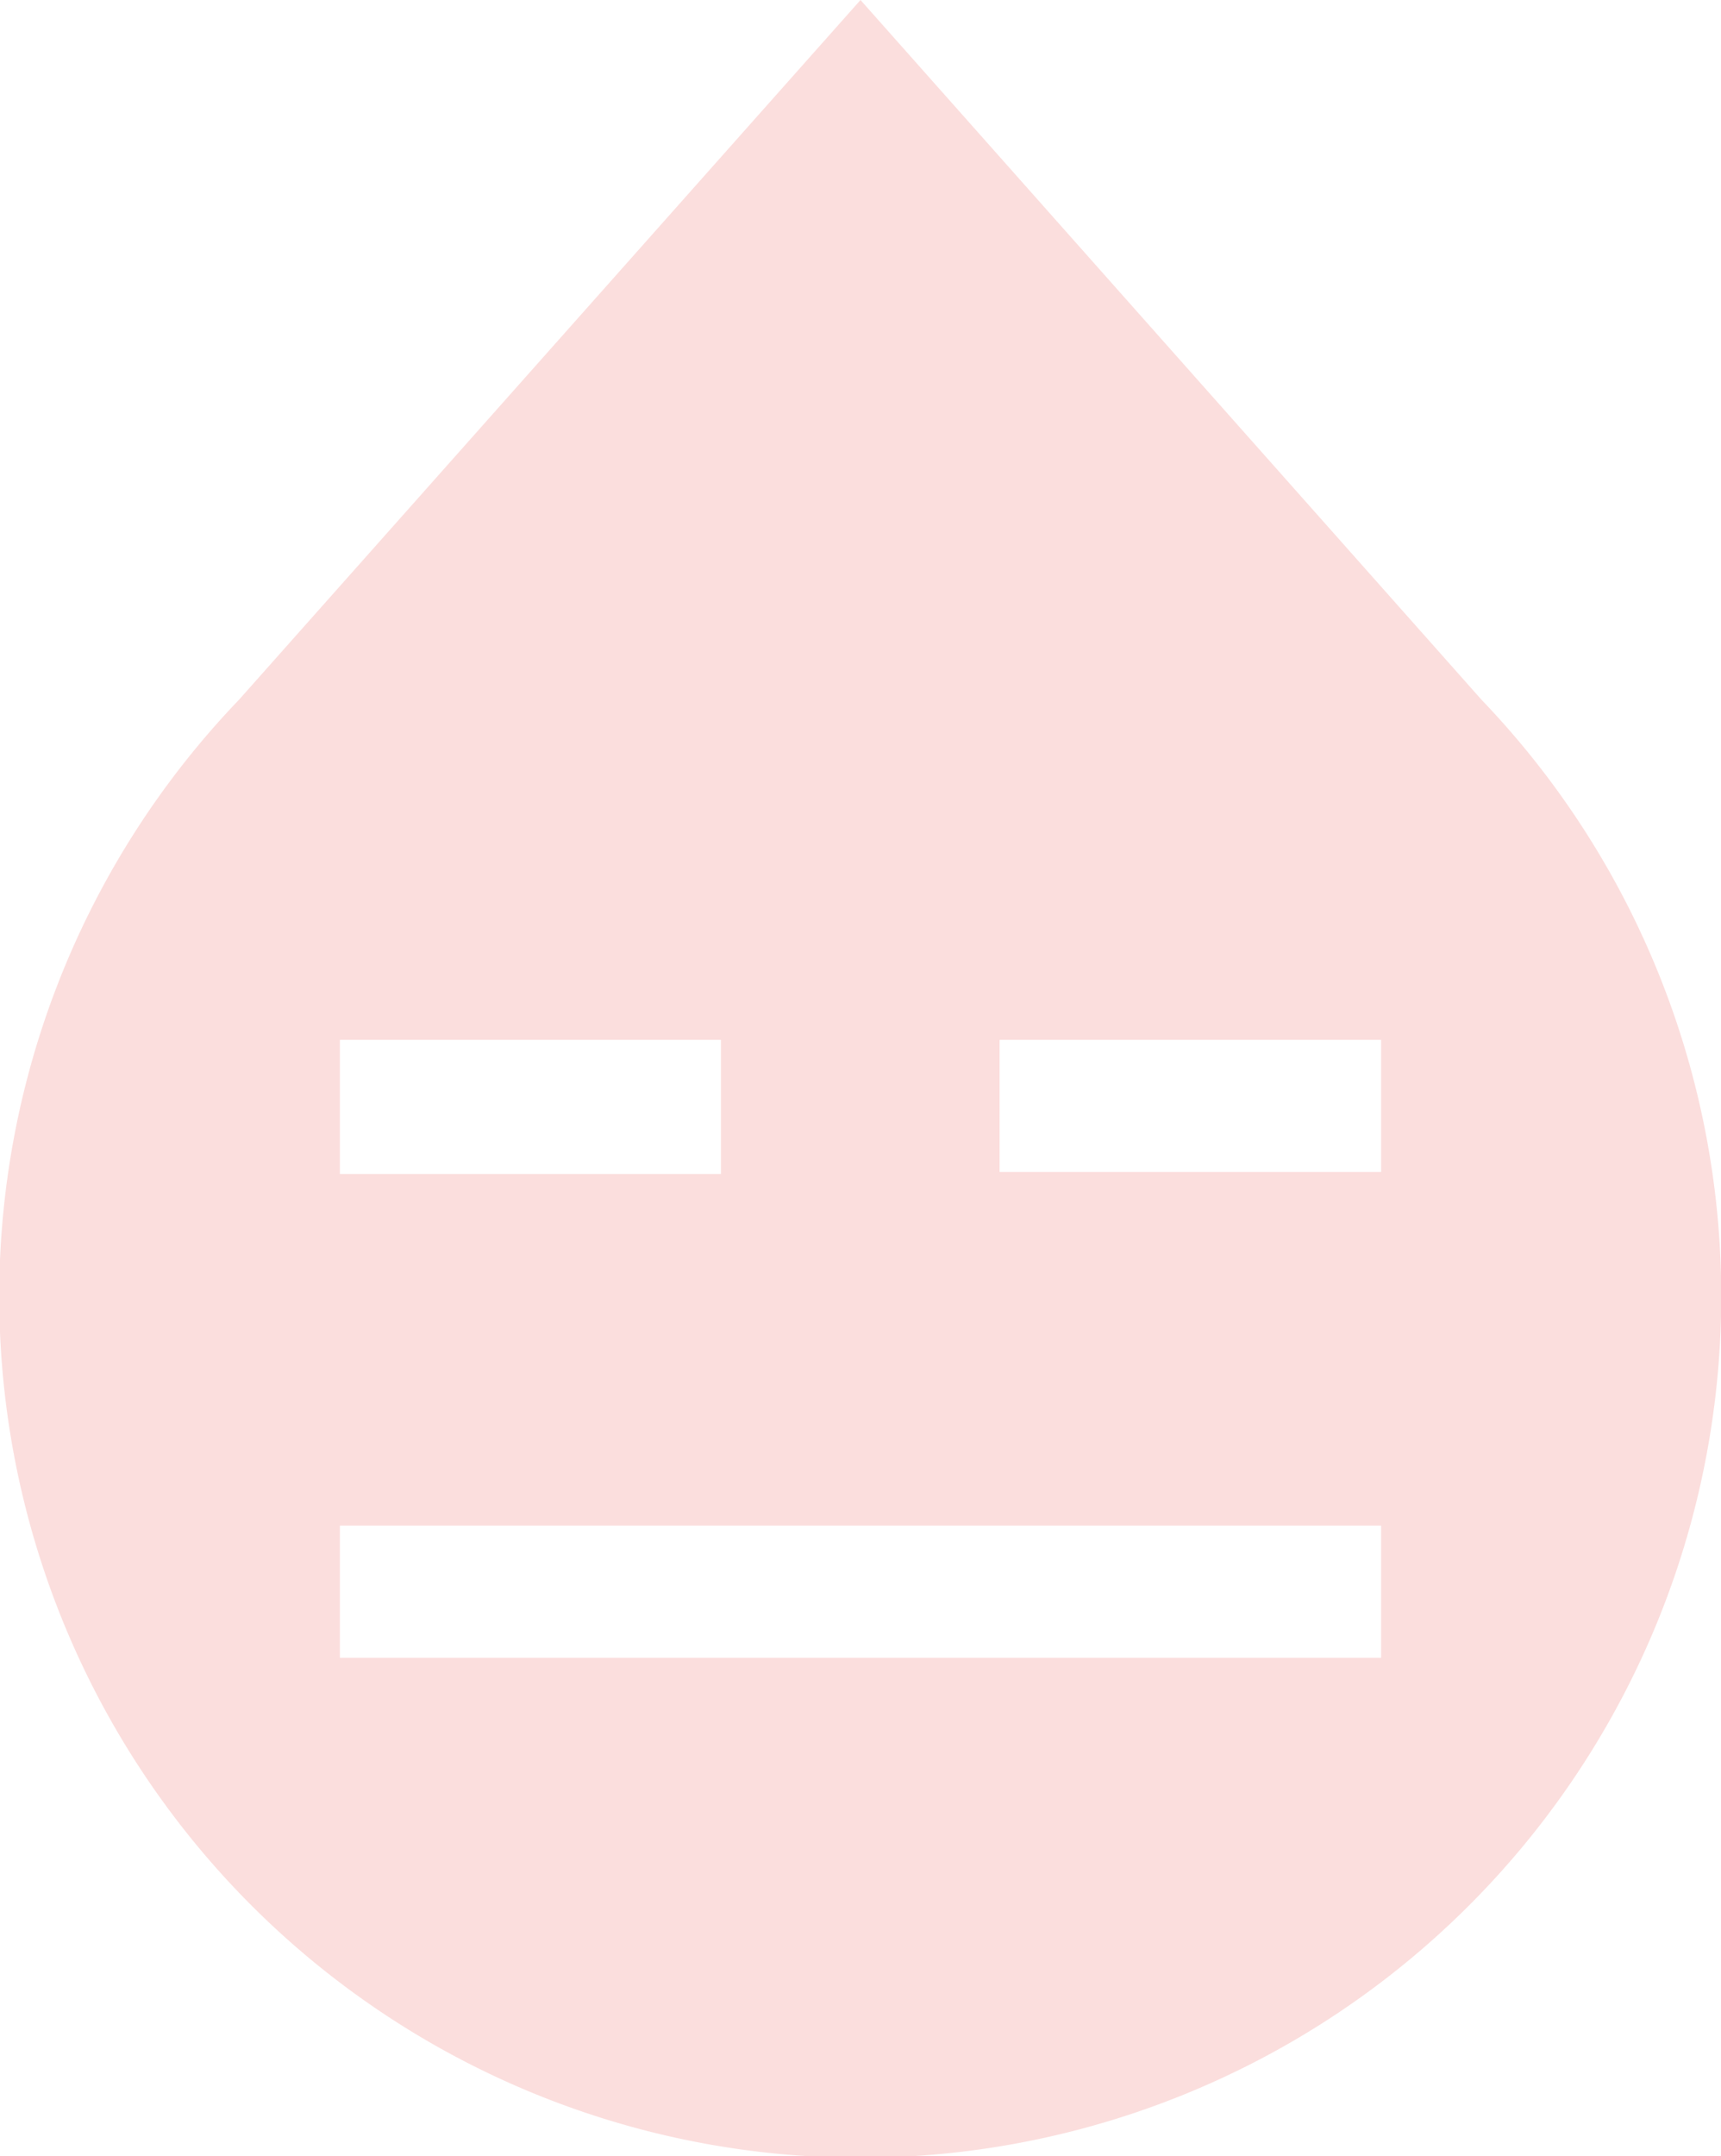 <svg xmlns="http://www.w3.org/2000/svg" viewBox="0 0 34.28 42.92"><defs><style>.cls-1{fill:#fbdedd;}</style></defs><g id="Layer_2" data-name="Layer 2"><g id="Layer_1-2" data-name="Layer 1"><path class="cls-1" d="M29.51,13.93,17.14,0,4.76,13.93a17.15,17.15,0,1,0,24.75,0ZM6.77,20.7h7.59v2.67H6.77ZM27.51,33H6.77V30.37H27.51Zm0-9.67h-7.6V20.7h7.6Z"/></g></g></svg>